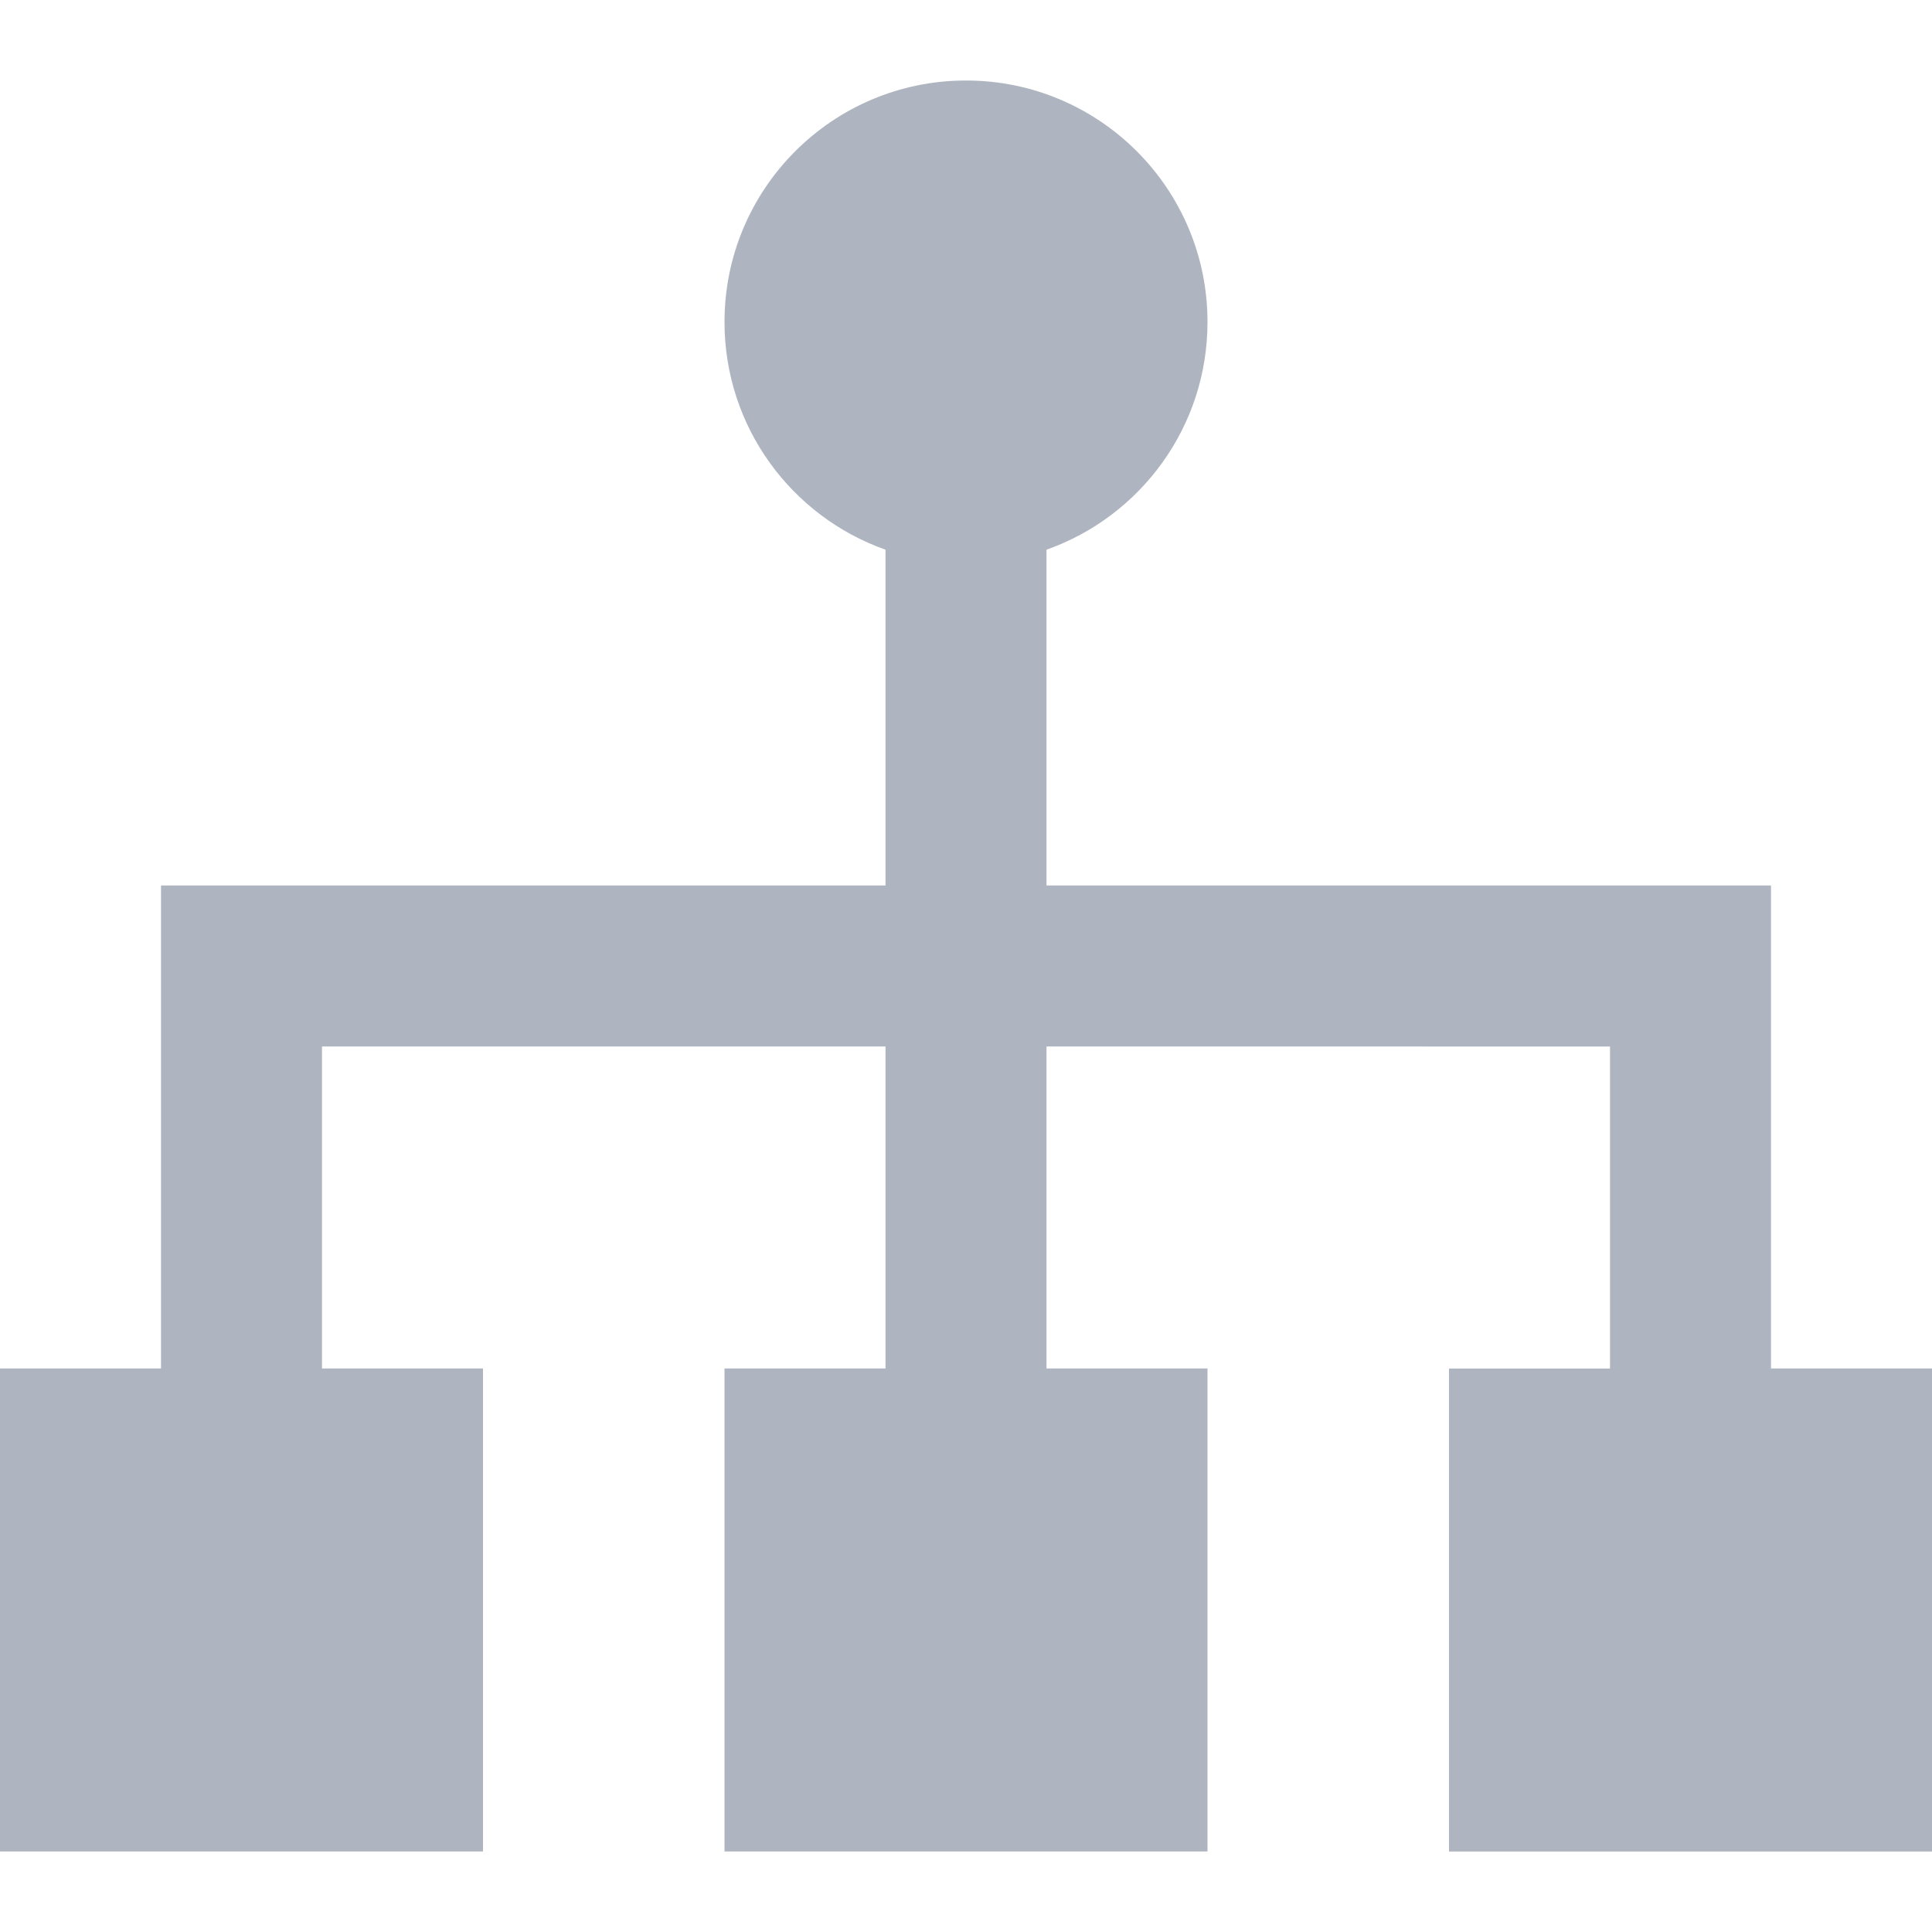 <!DOCTYPE svg PUBLIC "-//W3C//DTD SVG 1.1//EN" "http://www.w3.org/Graphics/SVG/1.1/DTD/svg11.dtd">
<!-- Uploaded to: SVG Repo, www.svgrepo.com, Transformed by: SVG Repo Mixer Tools -->
<svg fill="#afb5c0" height="800px" width="800px" version="1.1" id="Layer_1" xmlns="http://www.w3.org/2000/svg" xmlns:xlink="http://www.w3.org/1999/xlink" viewBox="0 0 491.52 491.52" xml:space="preserve">
<g id="SVGRepo_bgCarrier" stroke-width="0"/>
<g id="SVGRepo_tracerCarrier" stroke-linecap="round" stroke-linejoin="round"/>
<g id="SVGRepo_iconCarrier"> <g> <g> <path d="M450.56,348.16V225.28H266.24v-85.429c23.861-8.435,40.96-31.179,40.96-57.931c0-33.935-27.505-61.44-61.44-61.44 c-33.935,0-61.44,27.505-61.44,61.44c0,26.752,17.098,49.496,40.96,57.931v85.429H40.96v122.88H0v122.88h122.88V348.16H81.92 v-81.92h143.36v81.92h-40.96v122.88H307.2V348.16h-40.96v-81.92H409.6v81.92h-40.96v122.88h122.88V348.16H450.56z"/> </g> </g> </g>
</svg>